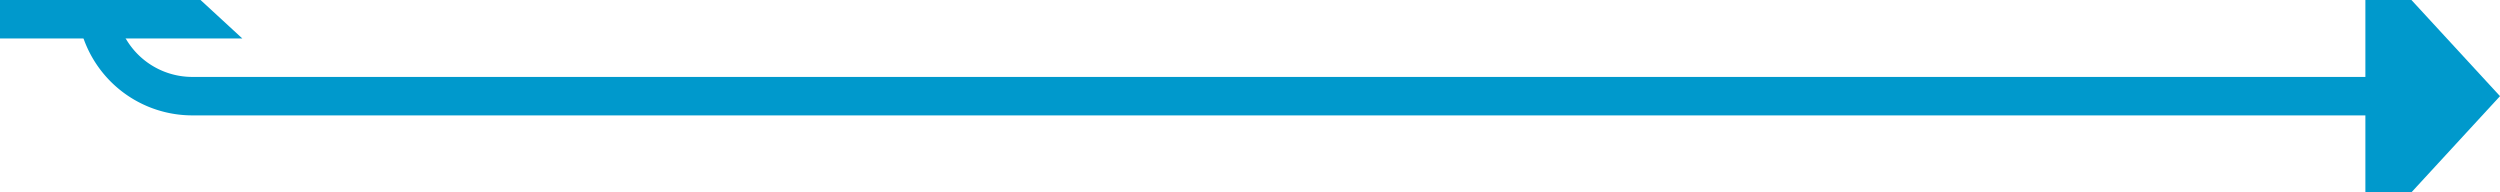 ﻿<?xml version="1.0" encoding="utf-8"?>
<svg version="1.1" xmlns:xlink="http://www.w3.org/1999/xlink" width="130px" height="10px" preserveAspectRatio="xMinYMid meet" viewBox="768 362  130 8" xmlns="http://www.w3.org/2000/svg">
  <path d="M 773 361  A 5 5 0 0 0 778 366 L 892 366  " stroke-width="2" stroke="#0099cc" fill="none" />
  <path d="M 780.6 363  L 773 356  L 765.4 363  L 780.6 363  Z M 891 373.6  L 898 366  L 891 358.4  L 891 373.6  Z " fill-rule="nonzero" fill="#0099cc" stroke="none" />
</svg>